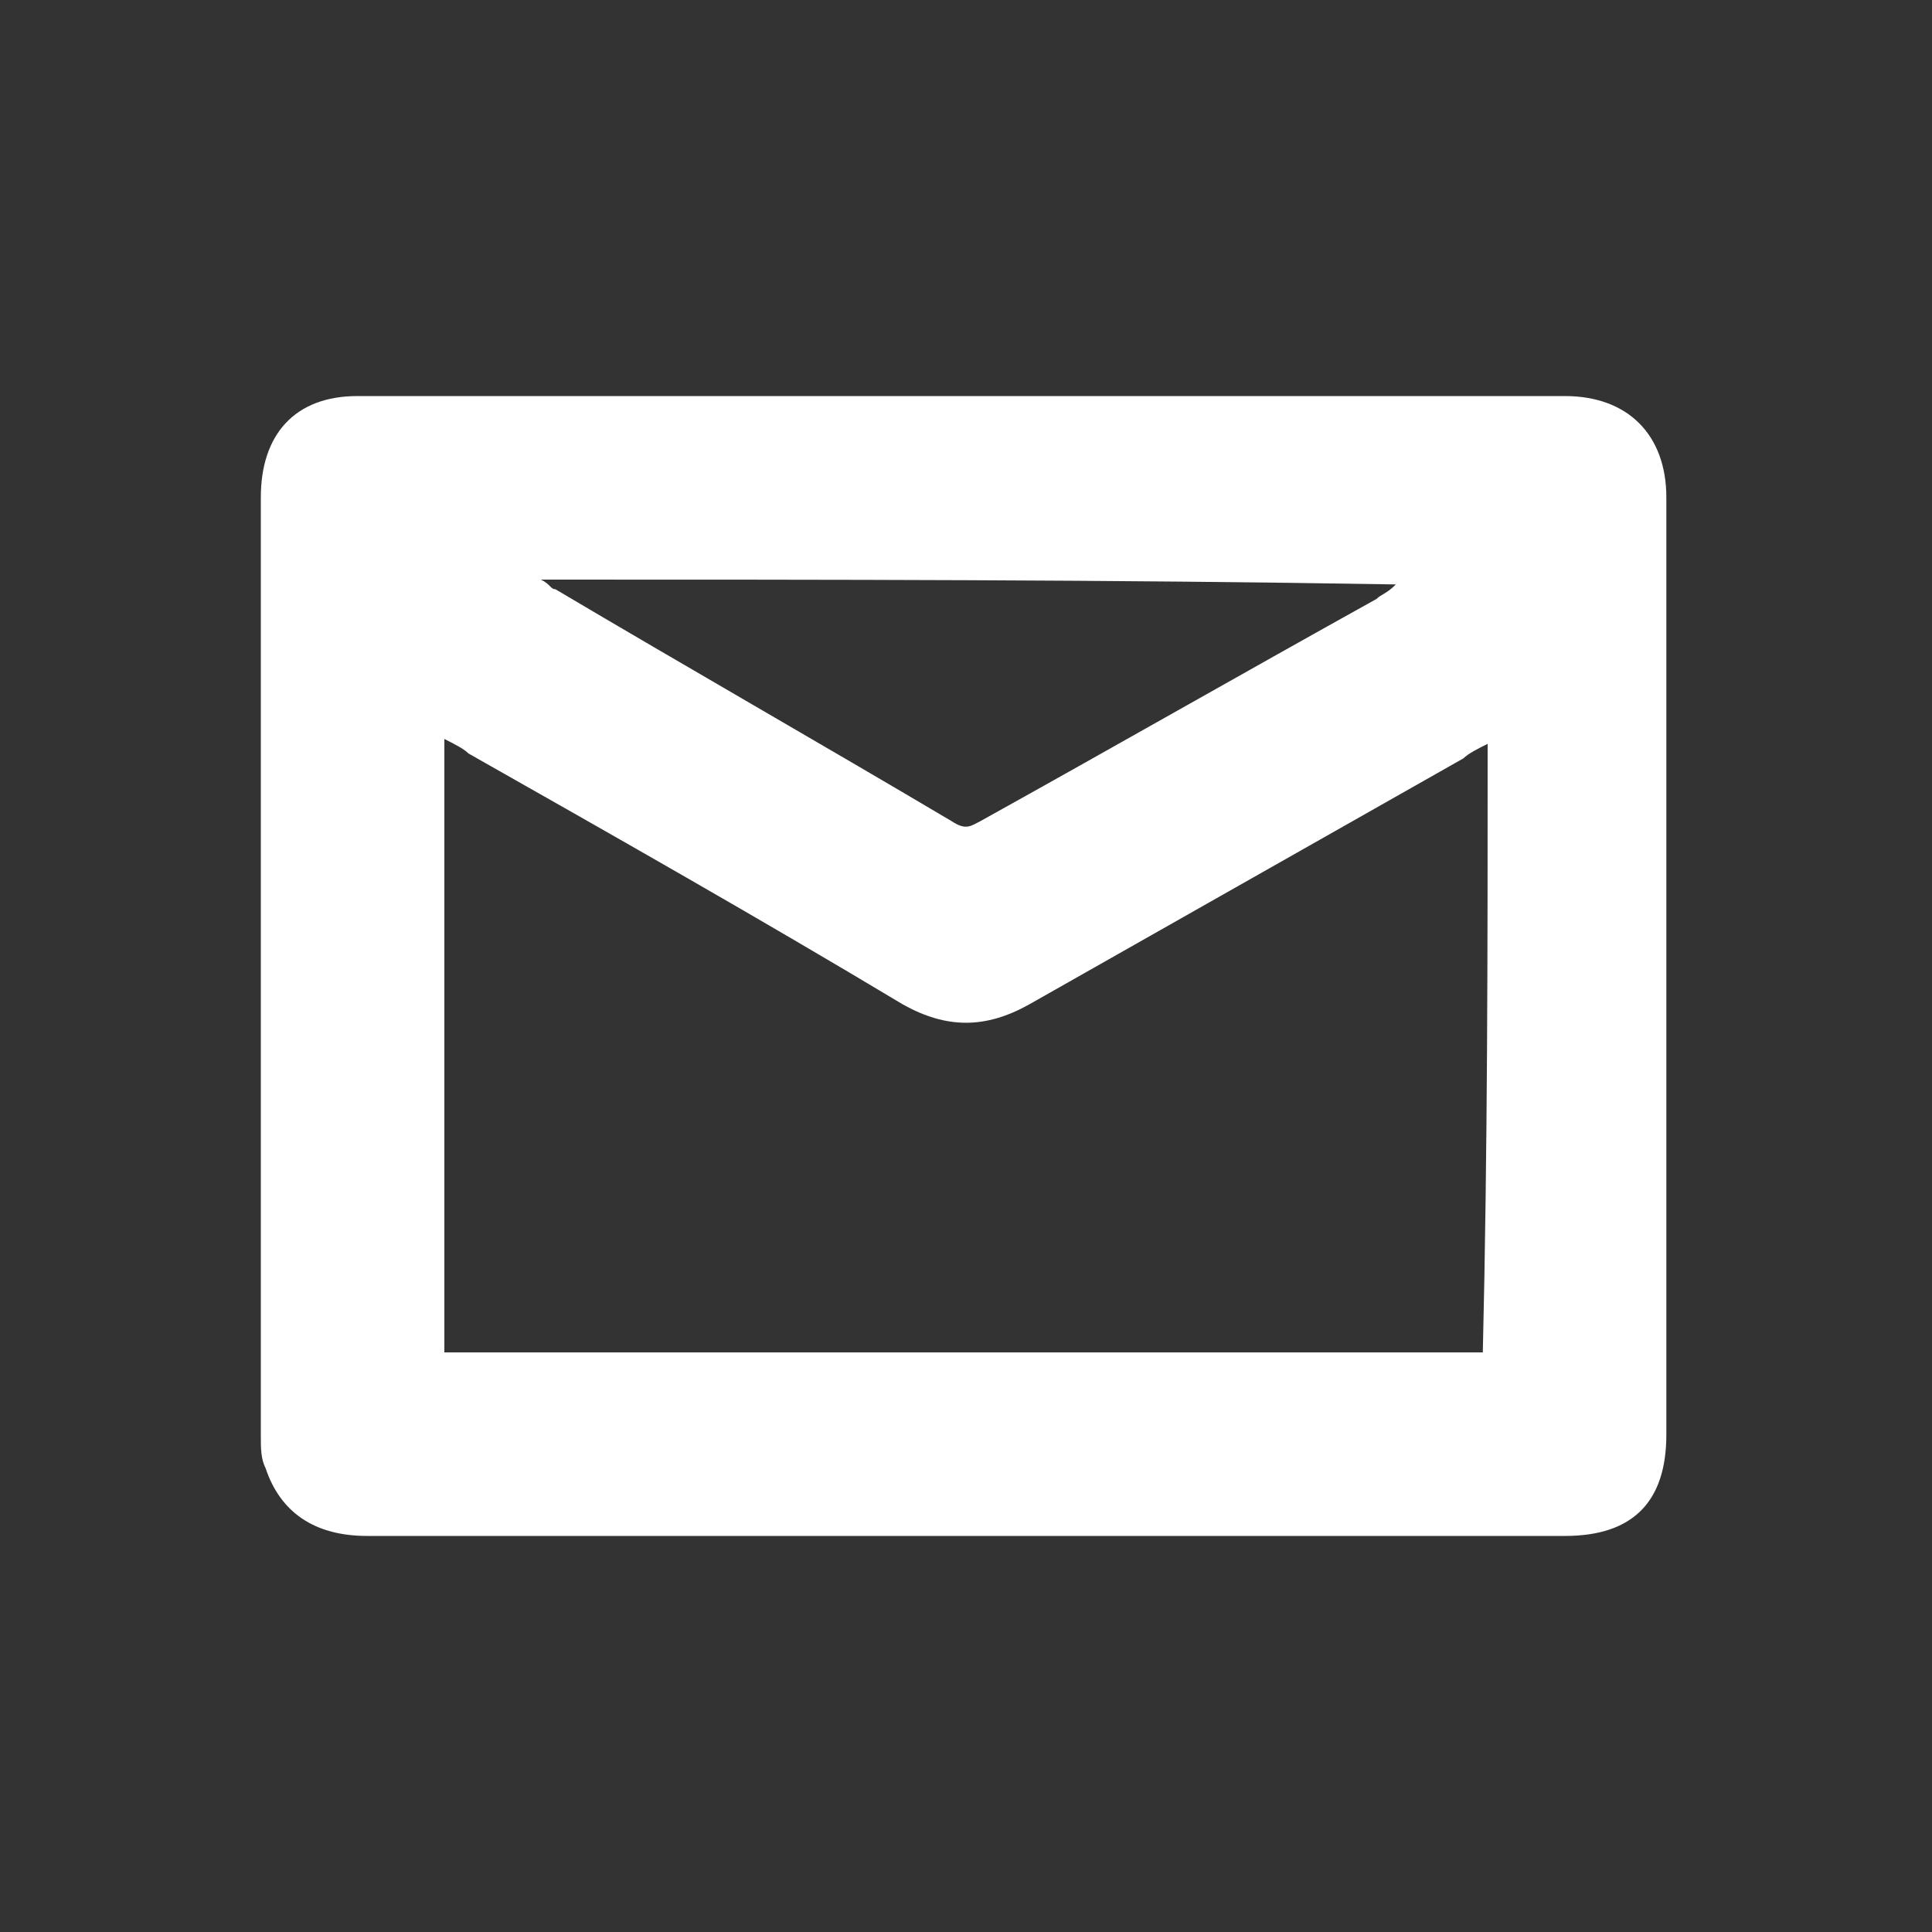 <?xml version="1.0" encoding="utf-8"?>
<!-- Generator: Adobe Illustrator 24.0.1, SVG Export Plug-In . SVG Version: 6.00 Build 0)  -->
<svg version="1.1" id="Camada_1" xmlns="http://www.w3.org/2000/svg" xmlns:xlink="http://www.w3.org/1999/xlink" x="0px" y="0px"
	 viewBox="0 0 40 40" enable-background="new 0 0 40 40" xml:space="preserve">
<rect x="0" y="0" width="40" height="40" fill="#333333" stroke="none"/>
<g>
	<path fill="#FFFFFF" d="M20,31.8c-4.1,0-8.3,0-12.4,0c-1.1,0-1.8-0.5-2.1-1.4c-0.1-0.2-0.1-0.4-0.1-0.7c0-6.5,0-12.9,0-19.4
		c0-1.3,0.7-2.1,2-2.1c8.3,0,16.7,0,25,0c1.3,0,2.1,0.8,2.1,2.1c0,6.5,0,12.9,0,19.4c0,1.4-0.7,2.1-2.1,2.1
		C28.3,31.8,24.2,31.8,20,31.8z M30.8,15.4c-0.2,0.1-0.4,0.2-0.5,0.3c-3,1.7-6,3.4-9,5.1c-0.9,0.5-1.7,0.5-2.6,0c-3-1.8-6-3.5-9-5.2
		c-0.1-0.1-0.3-0.2-0.5-0.3c0,4.3,0,8.5,0,12.7c7.2,0,14.4,0,21.5,0C30.8,23.8,30.8,19.6,30.8,15.4z M11.2,12
		c0.2,0.1,0.2,0.2,0.3,0.2c2.7,1.6,5.5,3.2,8.2,4.8c0.3,0.2,0.4,0.1,0.6,0c2.7-1.5,5.5-3.1,8.2-4.6c0.1-0.1,0.2-0.1,0.4-0.3
		C23,12,17.2,12,11.2,12z"/>
</g>
</svg>
